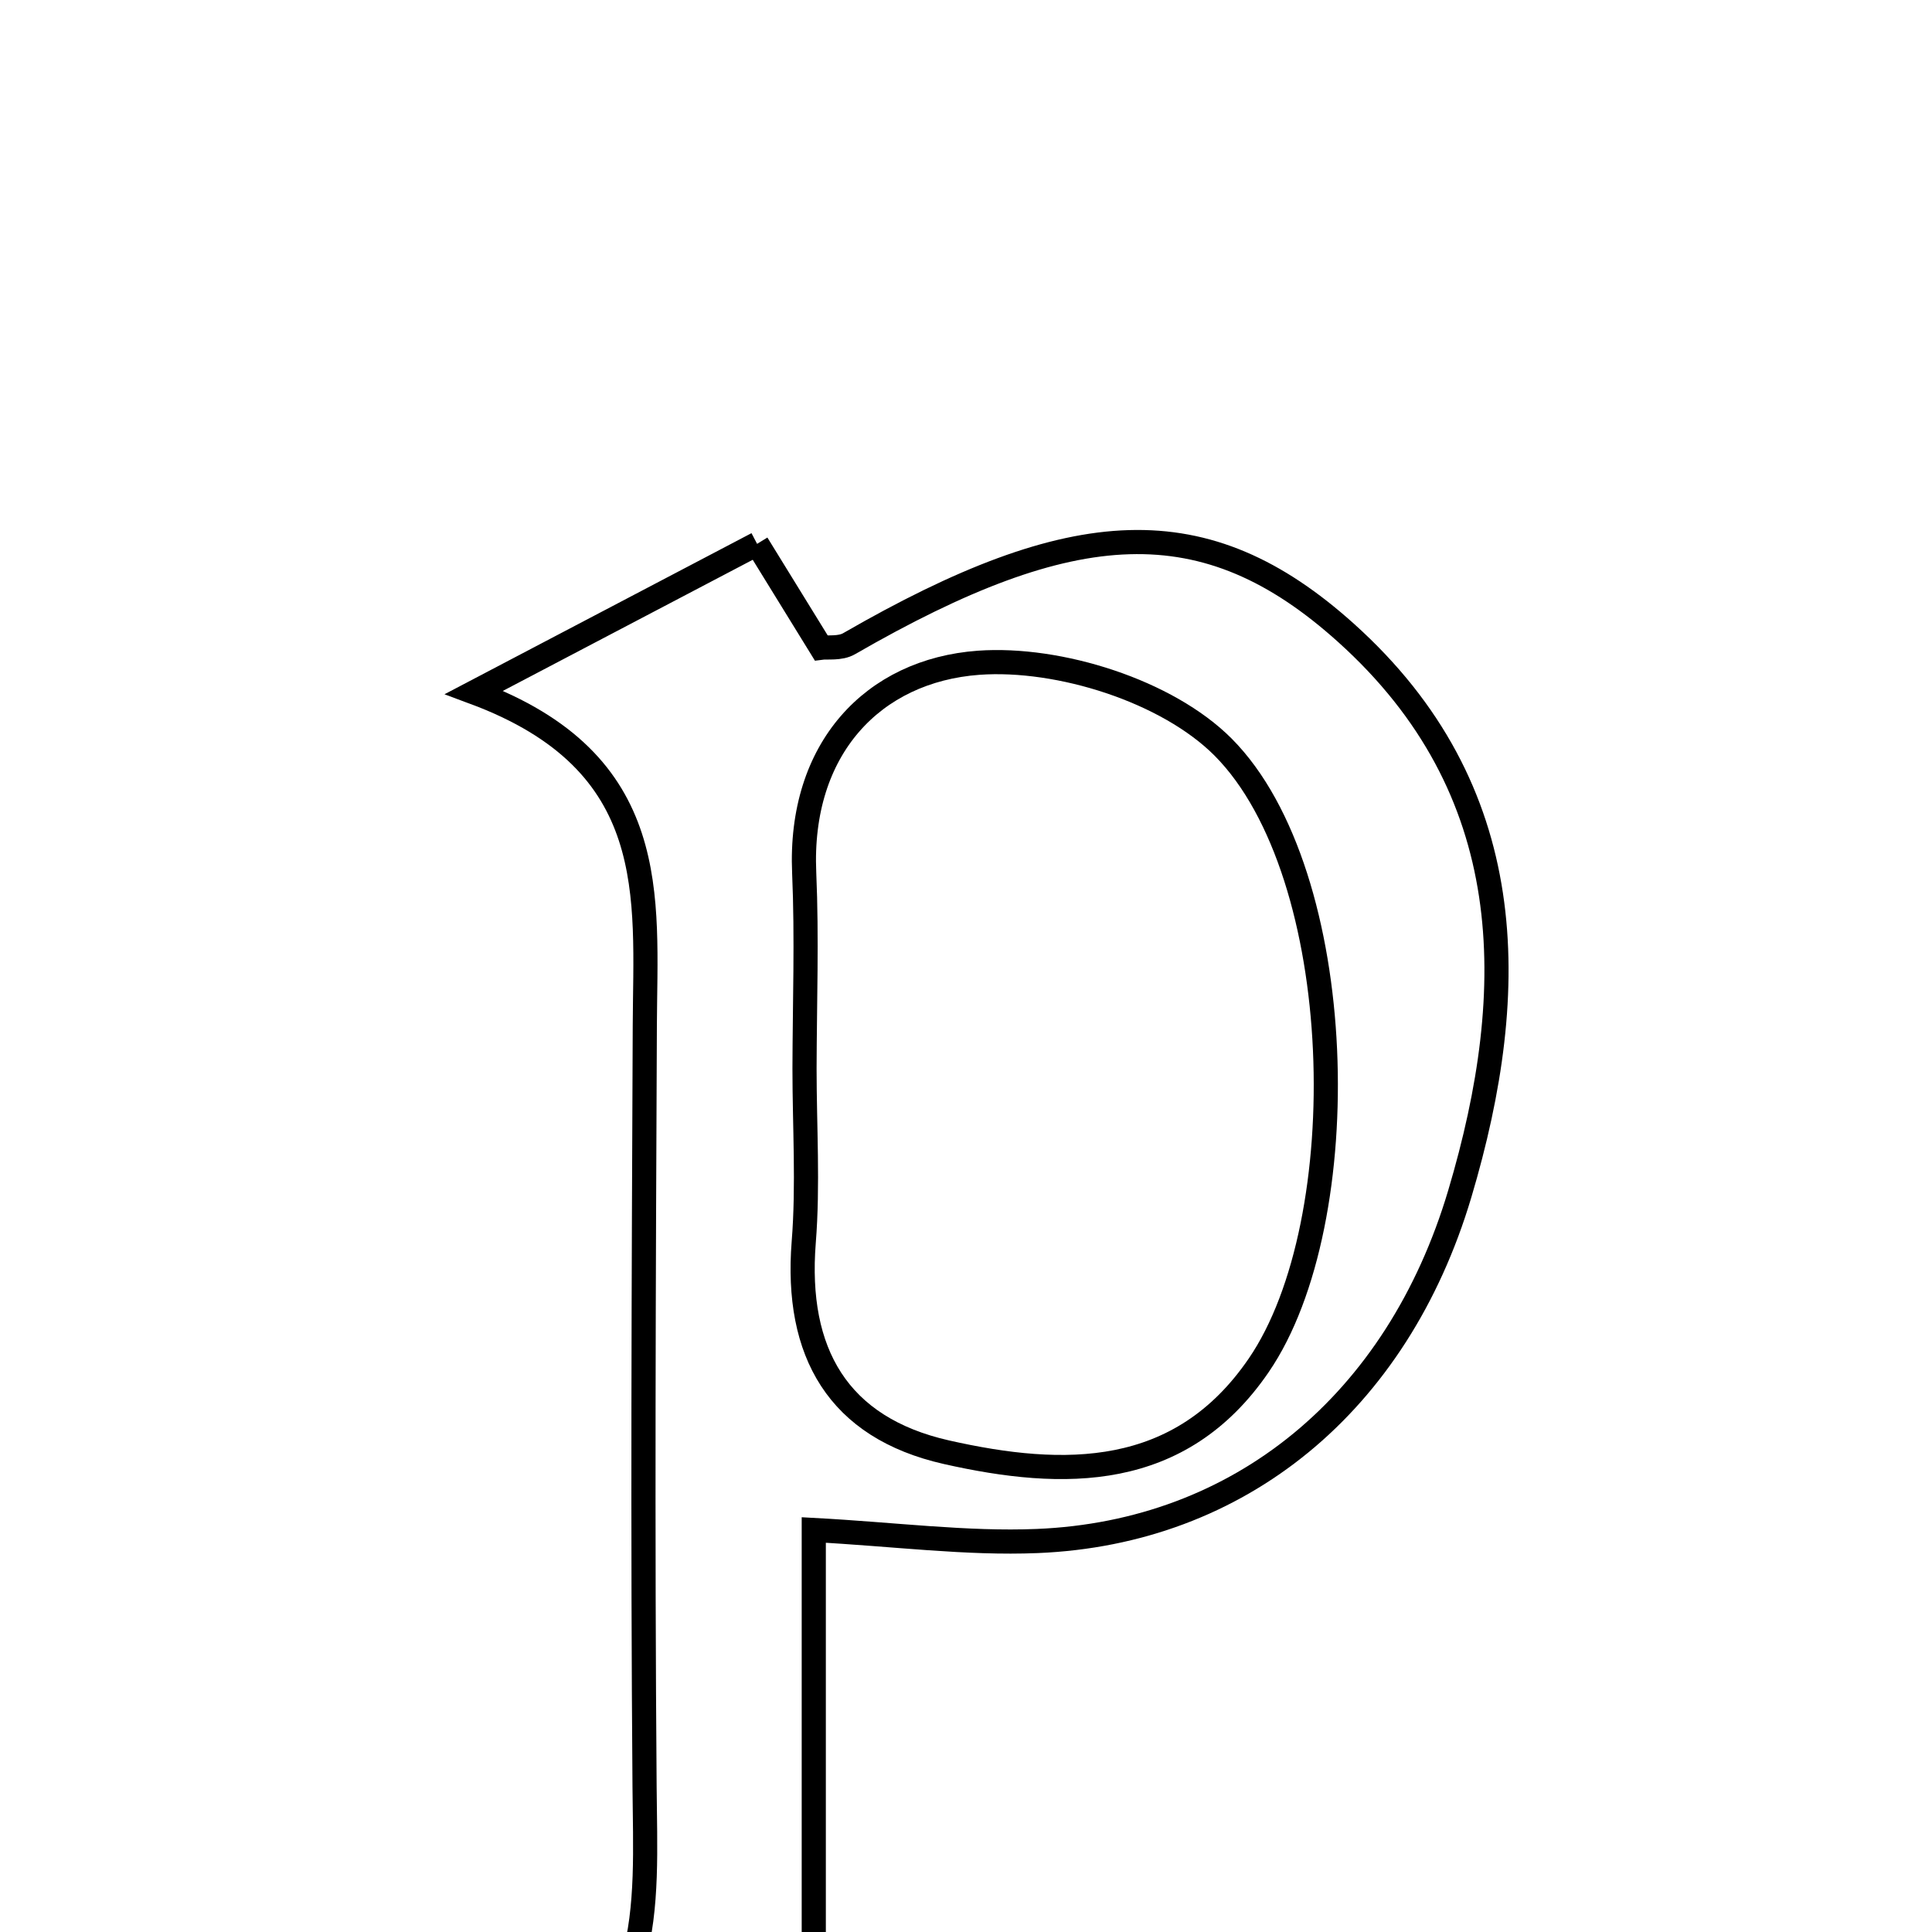 <svg xmlns="http://www.w3.org/2000/svg" viewBox="0.0 0.0 24.0 24.0" height="200px" width="200px"><path fill="none" stroke="black" stroke-width=".3" stroke-opacity="1.0"  filling="0" d="M9.405 6.756 C9.669 7.185 9.921 7.594 10.2 8.046 C10.274 8.036 10.437 8.061 10.548 7.996 C13.343 6.385 14.973 6.289 16.721 7.862 C18.877 9.801 18.895 12.274 18.134 14.83 C17.358 17.436 15.395 19.04 12.885 19.143 C12.005 19.179 11.117 19.06 10.109 19.006 C10.109 20.91 10.109 22.778 10.109 24.818 C10.647 25.04 11.251 25.288 11.855 25.537 C11.837 25.669 11.82 25.801 11.803 25.933 C9.986 25.933 8.171 25.933 6.354 25.933 C8.165 25.21 8.019 23.694 8.007 22.197 C7.982 19.046 7.996 15.894 8.01 12.742 C8.017 11.137 8.231 9.471 5.889 8.601 C7.332 7.844 8.269 7.352 9.405 6.756"></path>
<path fill="none" stroke="black" stroke-width=".3" stroke-opacity="1.0"  filling="0" d="M12.157 8.233 C13.159 8.161 14.501 8.585 15.195 9.282 C16.757 10.855 16.859 15.174 15.636 16.961 C14.659 18.389 13.216 18.369 11.757 18.04 C10.408 17.735 9.877 16.8 9.984 15.434 C10.041 14.719 9.994 13.995 9.994 13.274 C9.996 12.464 10.025 11.653 9.99 10.844 C9.922 9.299 10.846 8.329 12.157 8.233"></path></svg>